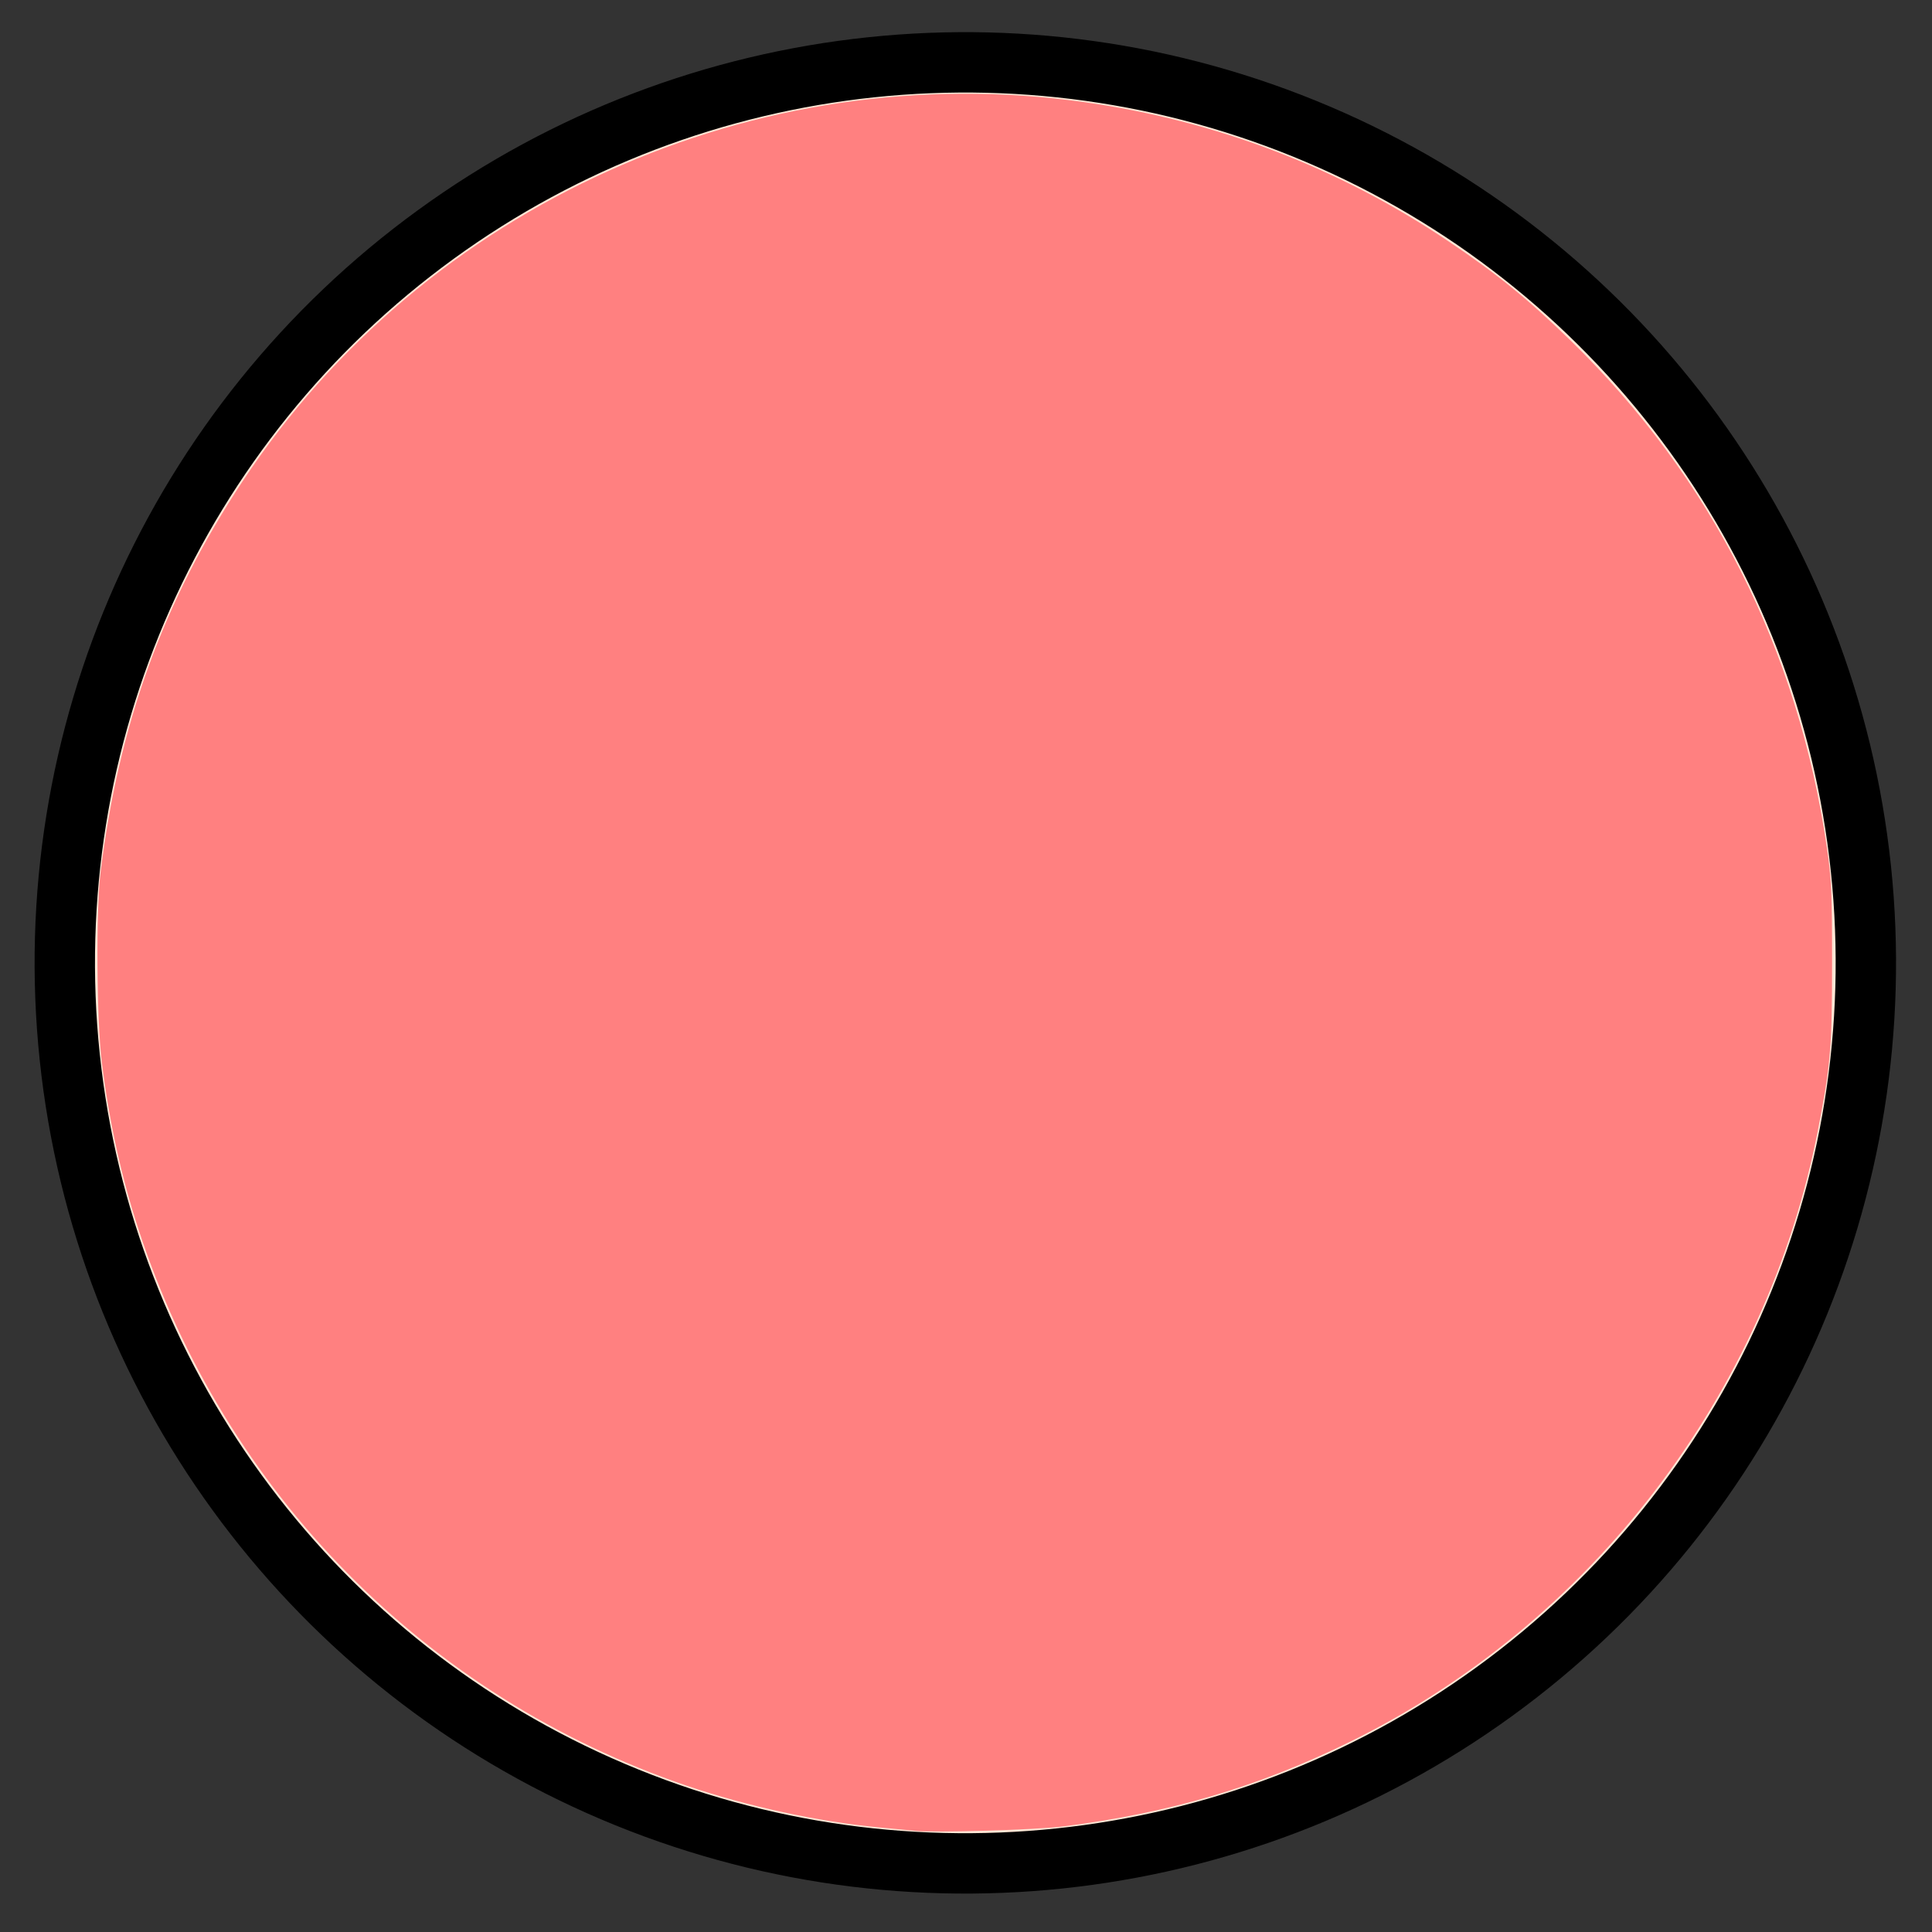 <?xml version="1.0" encoding="UTF-8" standalone="no"?>
<svg
   xmlns:dc="http://purl.org/dc/elements/1.1/"
   xmlns:cc="http://creativecommons.org/ns#"
   xmlns:rdf="http://www.w3.org/1999/02/22-rdf-syntax-ns#"
   xmlns:svg="http://www.w3.org/2000/svg"
   xmlns="http://www.w3.org/2000/svg"
   xmlns:sodipodi="http://sodipodi.sourceforge.net/DTD/sodipodi-0.dtd"
   xmlns:inkscape="http://www.inkscape.org/namespaces/inkscape"
   viewBox="0 0 64 64"
   version="1.1"
   id="svg4"
   sodipodi:docname="raceBackground.svg"
   inkscape:version="1.0.2-2 (e86c870879, 2021-01-15)">
  <rect x="0" y="0" width="64" height="64" fill="#333333" stroke="none"/>
  <defs
     id="defs8" />
  <sodipodi:namedview
     pagecolor="#ffffff"
     bordercolor="#666666"
     borderopacity="1"
     objecttolerance="10"
     gridtolerance="10"
     guidetolerance="10"
     inkscape:pageopacity="0"
     inkscape:pageshadow="2"
     inkscape:window-width="1920"
     inkscape:window-height="1017"
     id="namedview6"
     showgrid="false"
     inkscape:zoom="12.930136"
     inkscape:cx="32"
     inkscape:cy="32"
     inkscape:window-x="-8"
     inkscape:window-y="-8"
     inkscape:window-maximized="1"
     inkscape:current-layer="svg4" />
  <ellipse
     cx="28.466"
     cy="35.066"
     fill="#ffe6d5"
     fill-rule="evenodd"
     stroke="#000"
     stroke-width="2"
     color="#000"
     overflow="visible"
     rx="29.831"
     ry="29.831"
     transform="rotate(-6.004)"
     style="isolation:auto;mix-blend-mode:normal;solid-color:#000;solid-opacity:1"
     id="ellipse2" />
  <path
     style="fill:#ff8080;stroke-width:0.077"
     d="m 30.299,60.647 c -0.17,-0.017 -0.71,-0.068 -1.199,-0.115 C 27.098,60.344 24.737,59.831 22.74,59.15 14.119,56.211 7.434,49.428 4.594,40.739 4.018,38.979 3.614,37.138 3.372,35.171 3.201,33.786 3.177,30.157 3.331,28.906 3.933,23.989 5.415,19.905 8.031,15.952 14.094,6.791 25.053,1.85 35.906,3.383 c 4.385,0.619 8.419,2.159 12.065,4.604 1.619,1.086 2.674,1.944 4.084,3.321 4.64,4.531 7.495,10.183 8.459,16.748 0.156,1.064 0.176,1.495 0.176,3.828 -7.7e-5,2.804 -0.05,3.393 -0.467,5.54 -1.703,8.764 -7.522,16.362 -15.54,20.291 -3.024,1.482 -5.96,2.346 -9.474,2.788 -0.912,0.115 -4.233,0.213 -4.911,0.145 z"
     id="path12" />
</svg>
